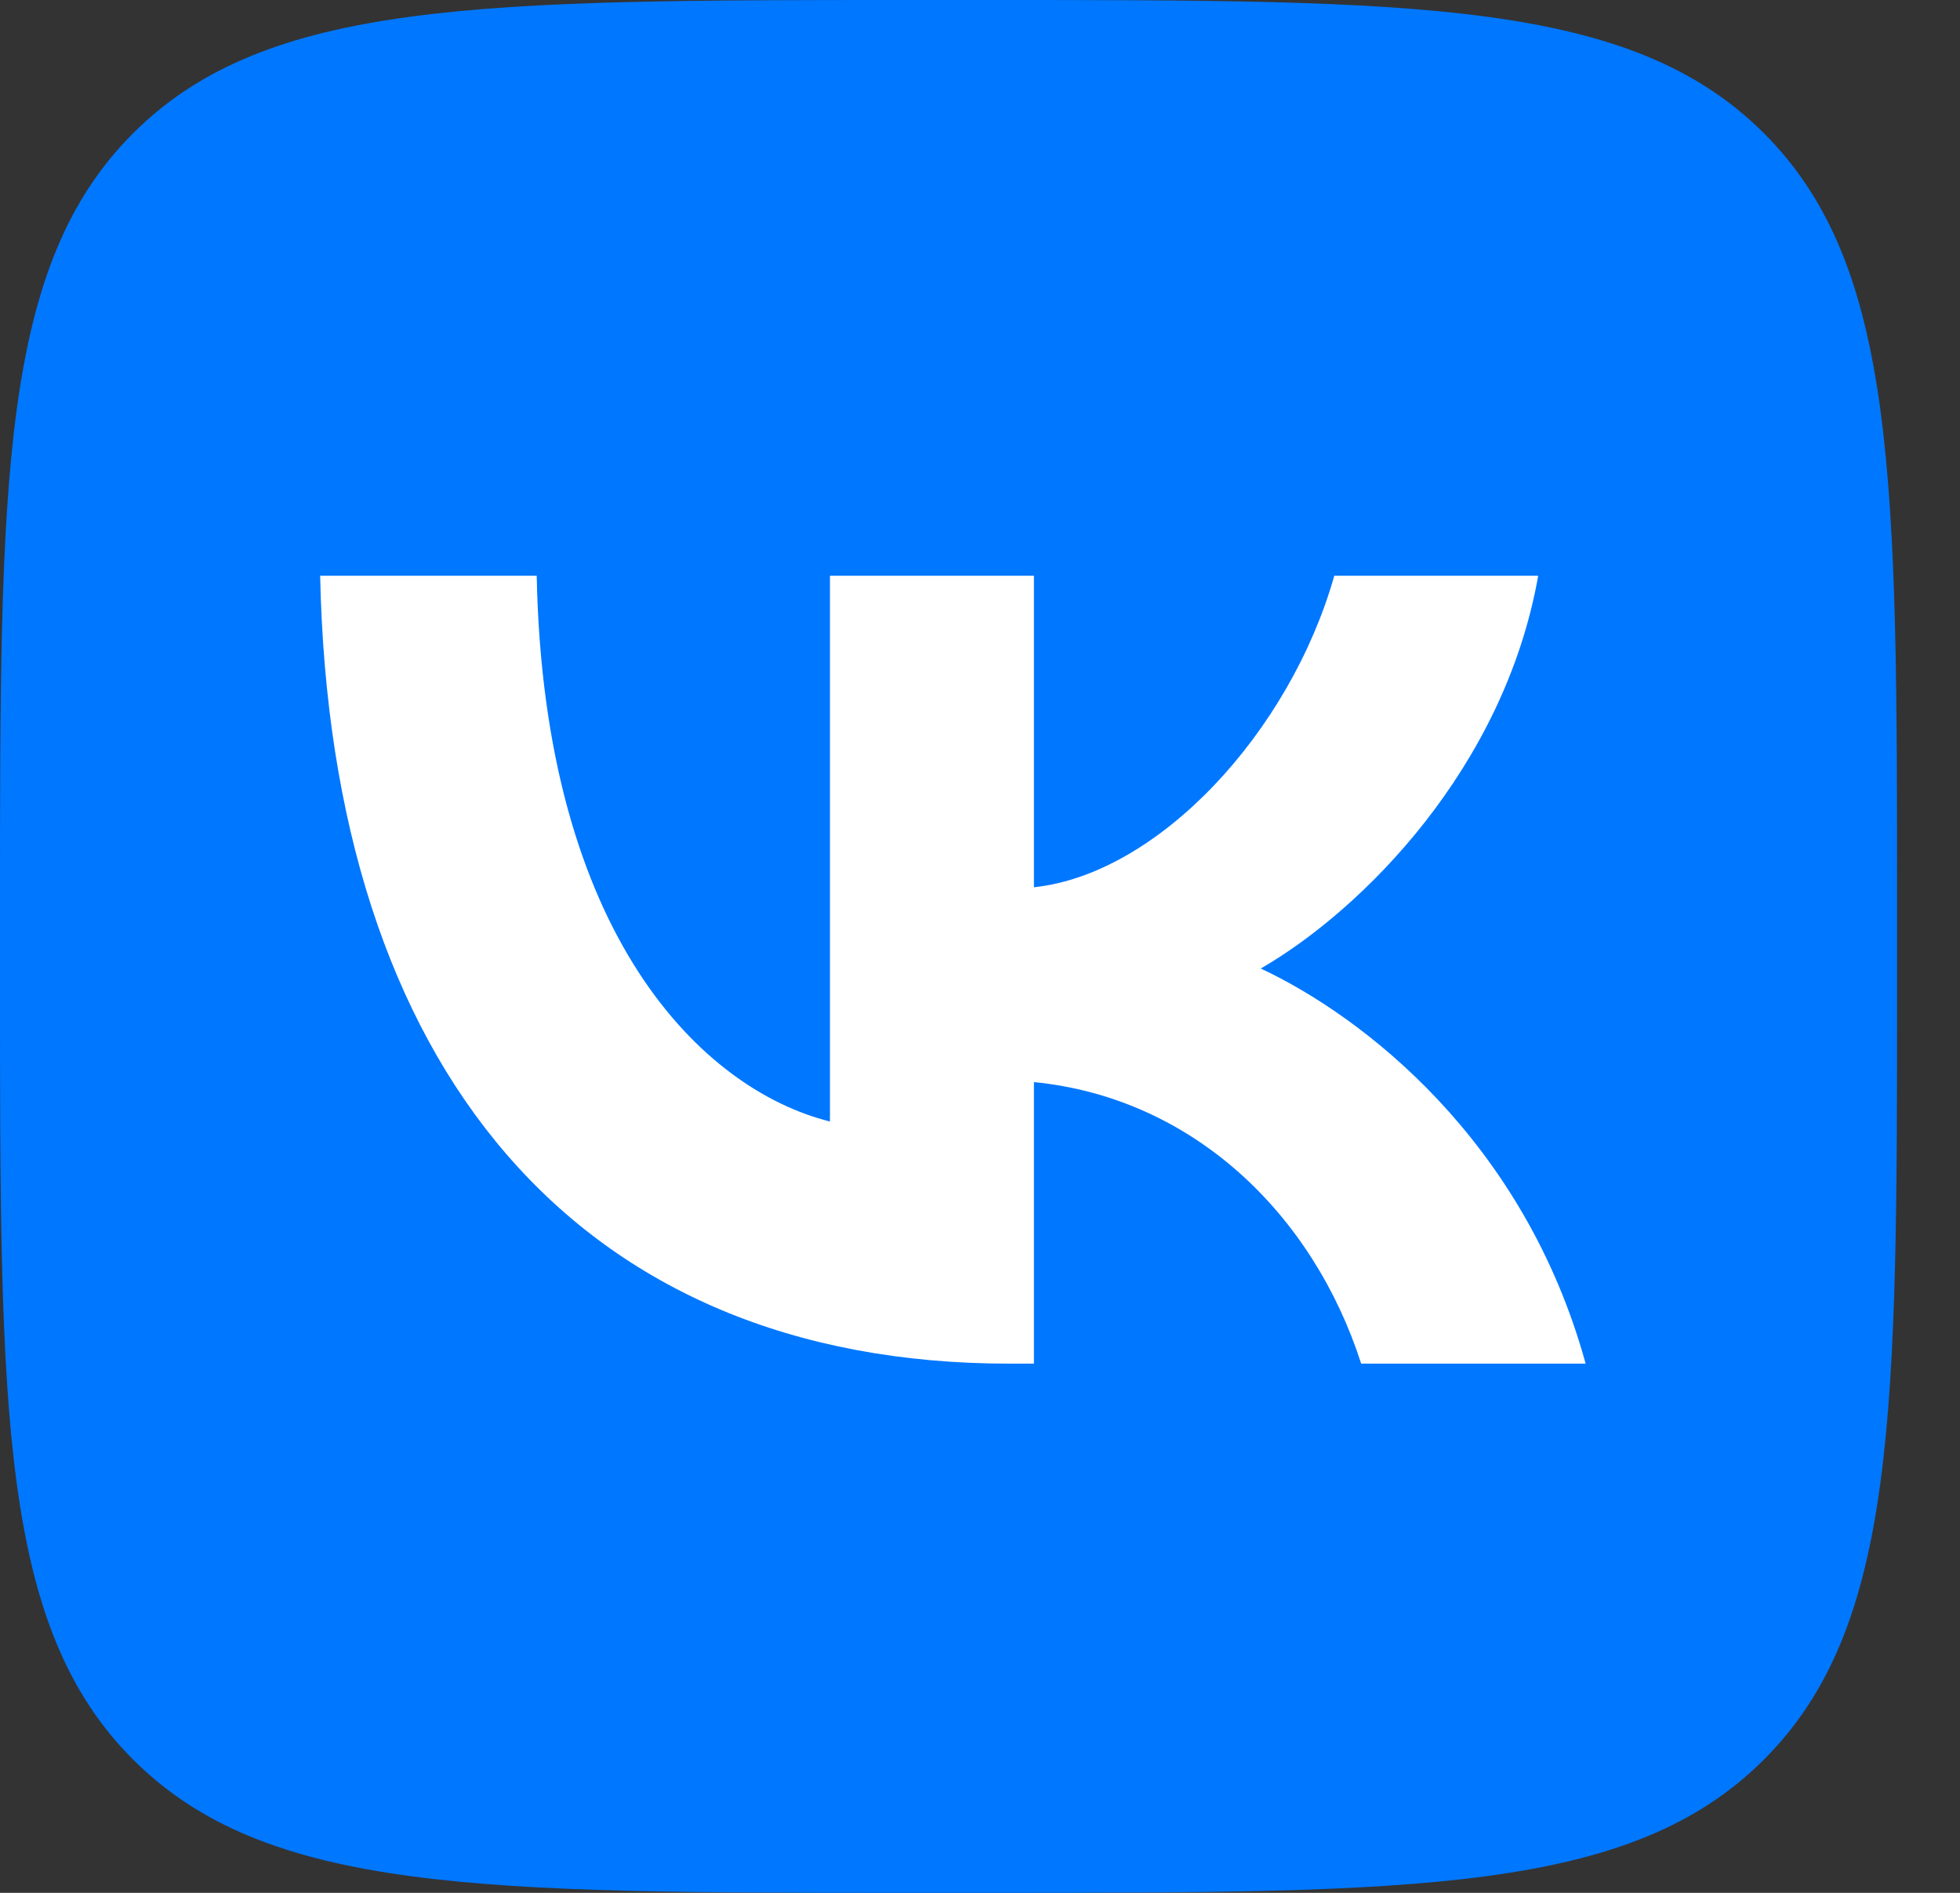 <svg width="29" height="28" viewBox="0 0 29 28" fill="none" xmlns="http://www.w3.org/2000/svg">
<rect x="0" y="0" width="29" height="28" fill="#333333" stroke="none"/>
<path d="M0 13.44C0 7.104 0 3.936 1.973 1.968C3.946 0 7.122 0 13.473 0H14.596C20.947 0 24.123 0 26.096 1.968C28.069 3.936 28.069 7.104 28.069 13.44V14.56C28.069 20.896 28.069 24.064 26.096 26.032C24.123 28 20.947 28 14.596 28H13.473C7.122 28 3.946 28 1.973 26.032C0 24.064 0 20.896 0 14.56V13.44Z" fill="#0077FF"/>
<path d="M14.935 20.172C8.538 20.172 4.889 15.797 4.737 8.517H7.941C8.047 13.86 10.409 16.123 12.28 16.59V8.517H15.298V13.125C17.146 12.927 19.087 10.827 19.742 8.517H22.759C22.256 11.363 20.151 13.463 18.654 14.327C20.151 15.027 22.549 16.858 23.461 20.172H20.14C19.426 17.955 17.649 16.24 15.298 16.007V20.172H14.935Z" fill="white"/>
</svg>
